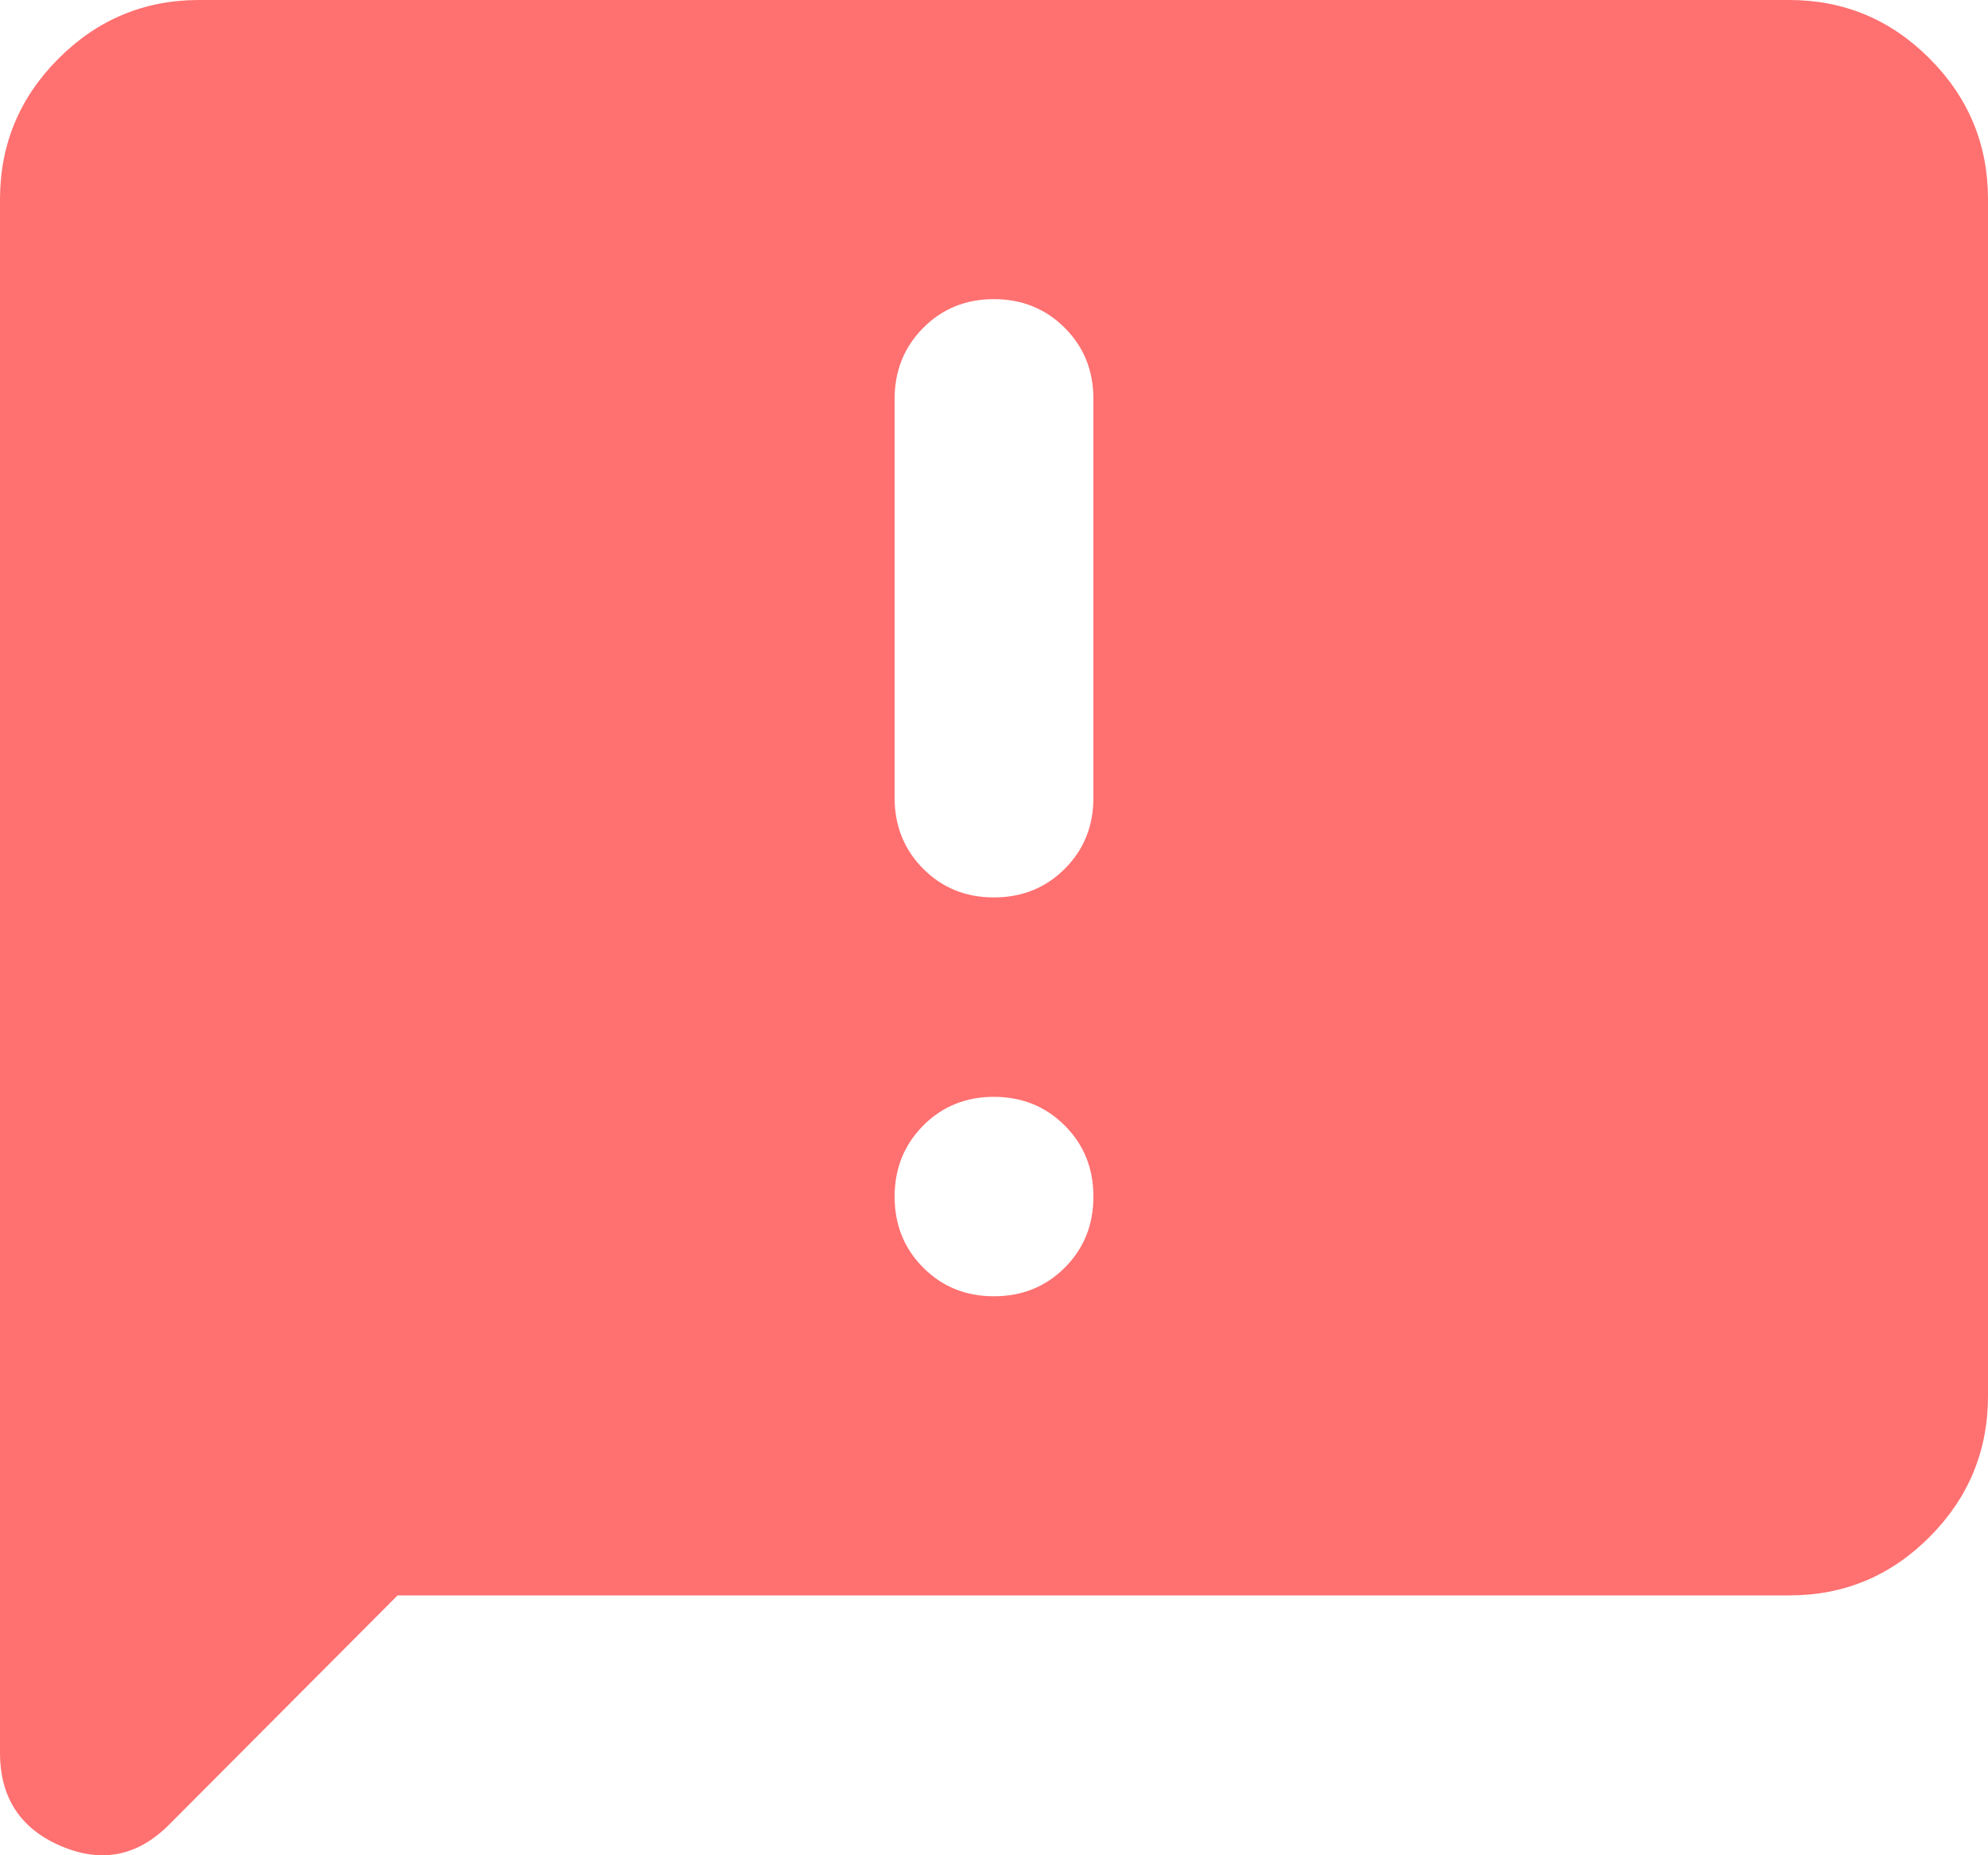 <svg xmlns="http://www.w3.org/2000/svg" width="60" height="56" viewBox="0 0 60 56" fill="none">
<path d="M12 48.156L5.1 55.079C4.15 56.032 3.062 56.245 1.836 55.72C0.61 55.194 -0.002 54.253 4.88599e-06 52.897V6.02C4.88599e-06 4.364 0.588 2.948 1.764 1.77C2.94 0.592 4.352 0.002 6 0H54C55.65 0 57.063 0.59 58.239 1.77C59.415 2.95 60.002 4.366 60 6.02V42.137C60 43.792 59.413 45.21 58.239 46.389C57.065 47.569 55.652 48.158 54 48.156H12ZM30 39.127C30.85 39.127 31.563 38.838 32.139 38.26C32.715 37.682 33.002 36.968 33 36.117C33 35.264 32.712 34.55 32.136 33.974C31.56 33.398 30.848 33.109 30 33.107C29.15 33.107 28.438 33.396 27.864 33.974C27.29 34.552 27.002 35.266 27 36.117C27 36.97 27.288 37.685 27.864 38.263C28.44 38.841 29.152 39.129 30 39.127ZM30 27.088C30.85 27.088 31.563 26.799 32.139 26.221C32.715 25.643 33.002 24.929 33 24.078V12.039C33 11.186 32.712 10.472 32.136 9.896C31.56 9.32 30.848 9.031 30 9.029C29.15 9.029 28.438 9.318 27.864 9.896C27.29 10.474 27.002 11.188 27 12.039V24.078C27 24.931 27.288 25.646 27.864 26.224C28.44 26.802 29.152 27.09 30 27.088Z" fill="#FF7070"/>
</svg>